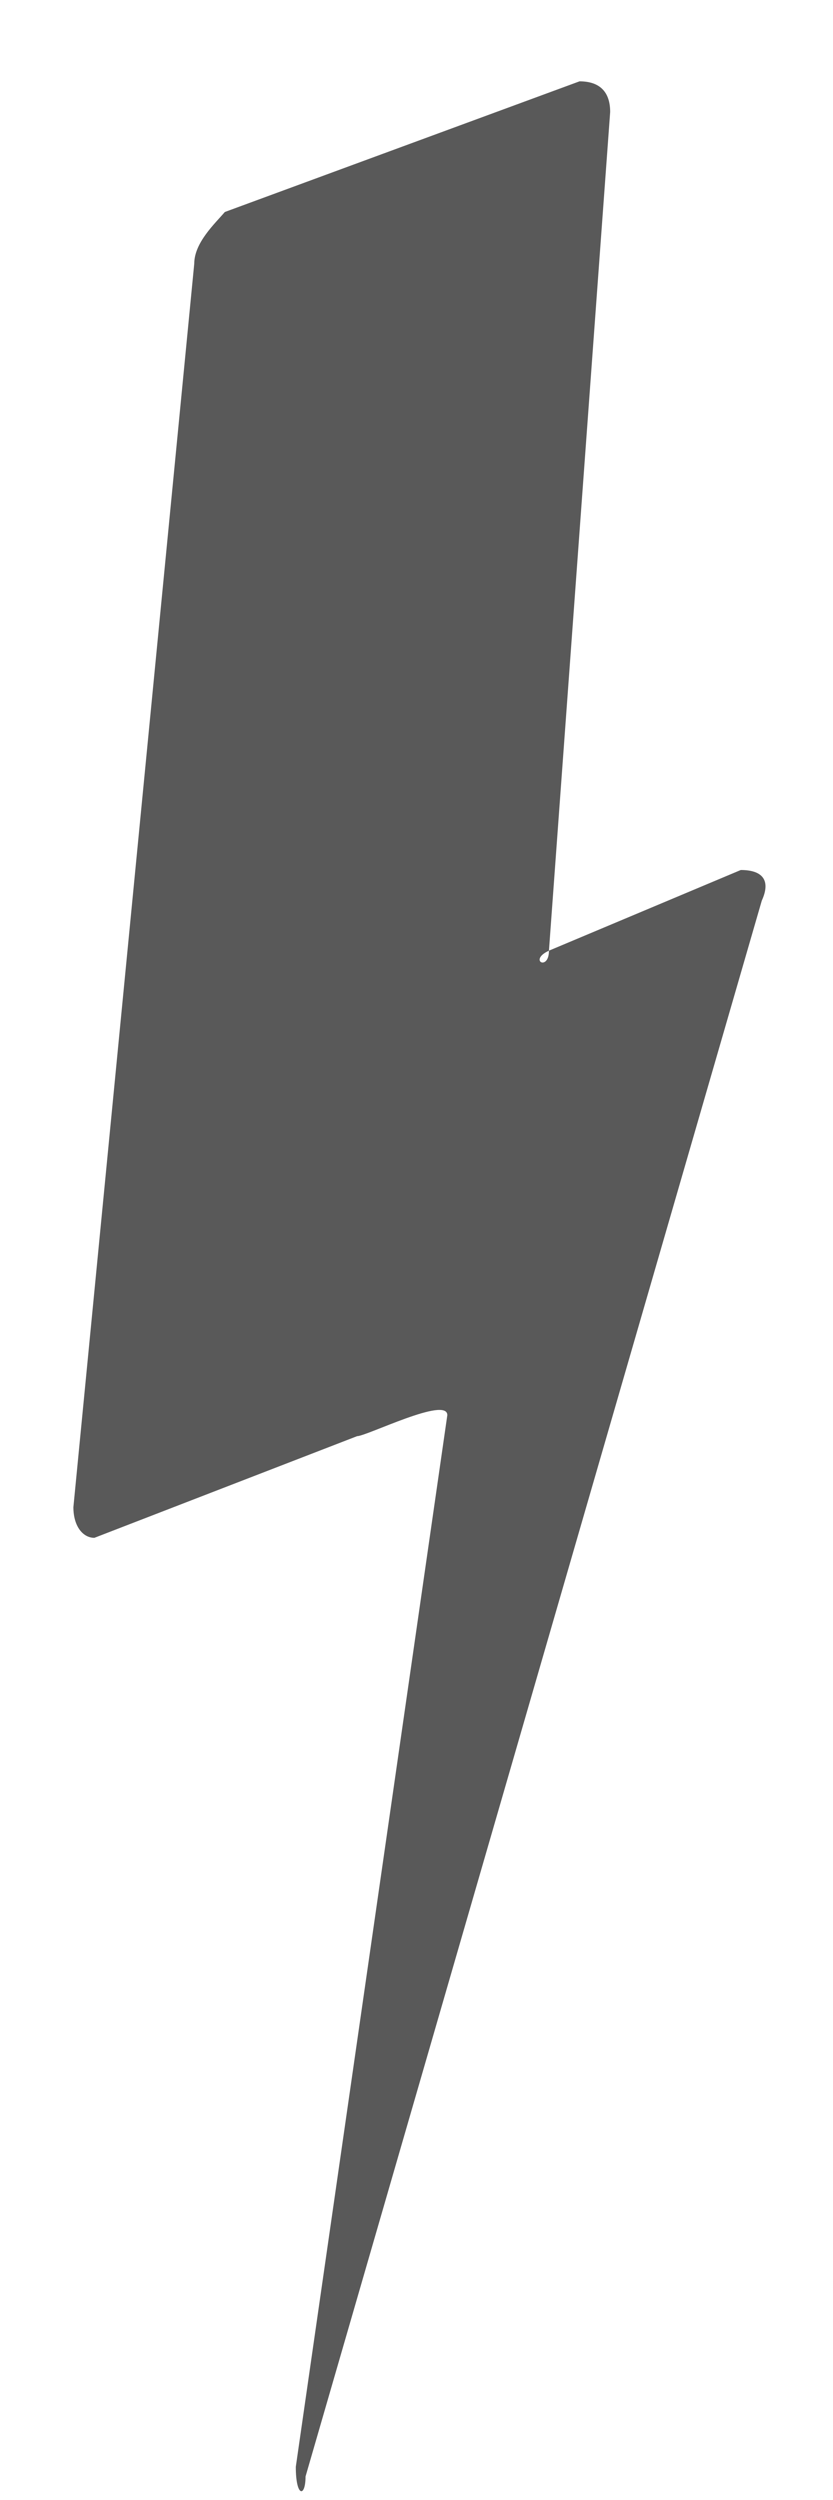 <svg width="10" height="30" viewBox="0 0 10 30" fill="none" xmlns="http://www.w3.org/2000/svg">
<path fill-rule="evenodd" clip-rule="evenodd" d="M6.957 0.976C7.189 0.976 7.325 1.092 7.325 1.344L6.59 11.408C6.59 11.66 6.338 11.524 6.59 11.408L8.893 10.44C9.145 10.44 9.26 10.556 9.145 10.808L3.668 29.718C3.668 29.97 3.551 29.97 3.551 29.602L5.37 16.982C5.37 16.75 4.402 17.234 4.287 17.234L1.133 18.454C0.997 18.454 0.881 18.318 0.881 18.086L2.332 3.163C2.332 2.911 2.584 2.679 2.699 2.544L6.957 0.976Z" fill="#595959"/>
</svg>
